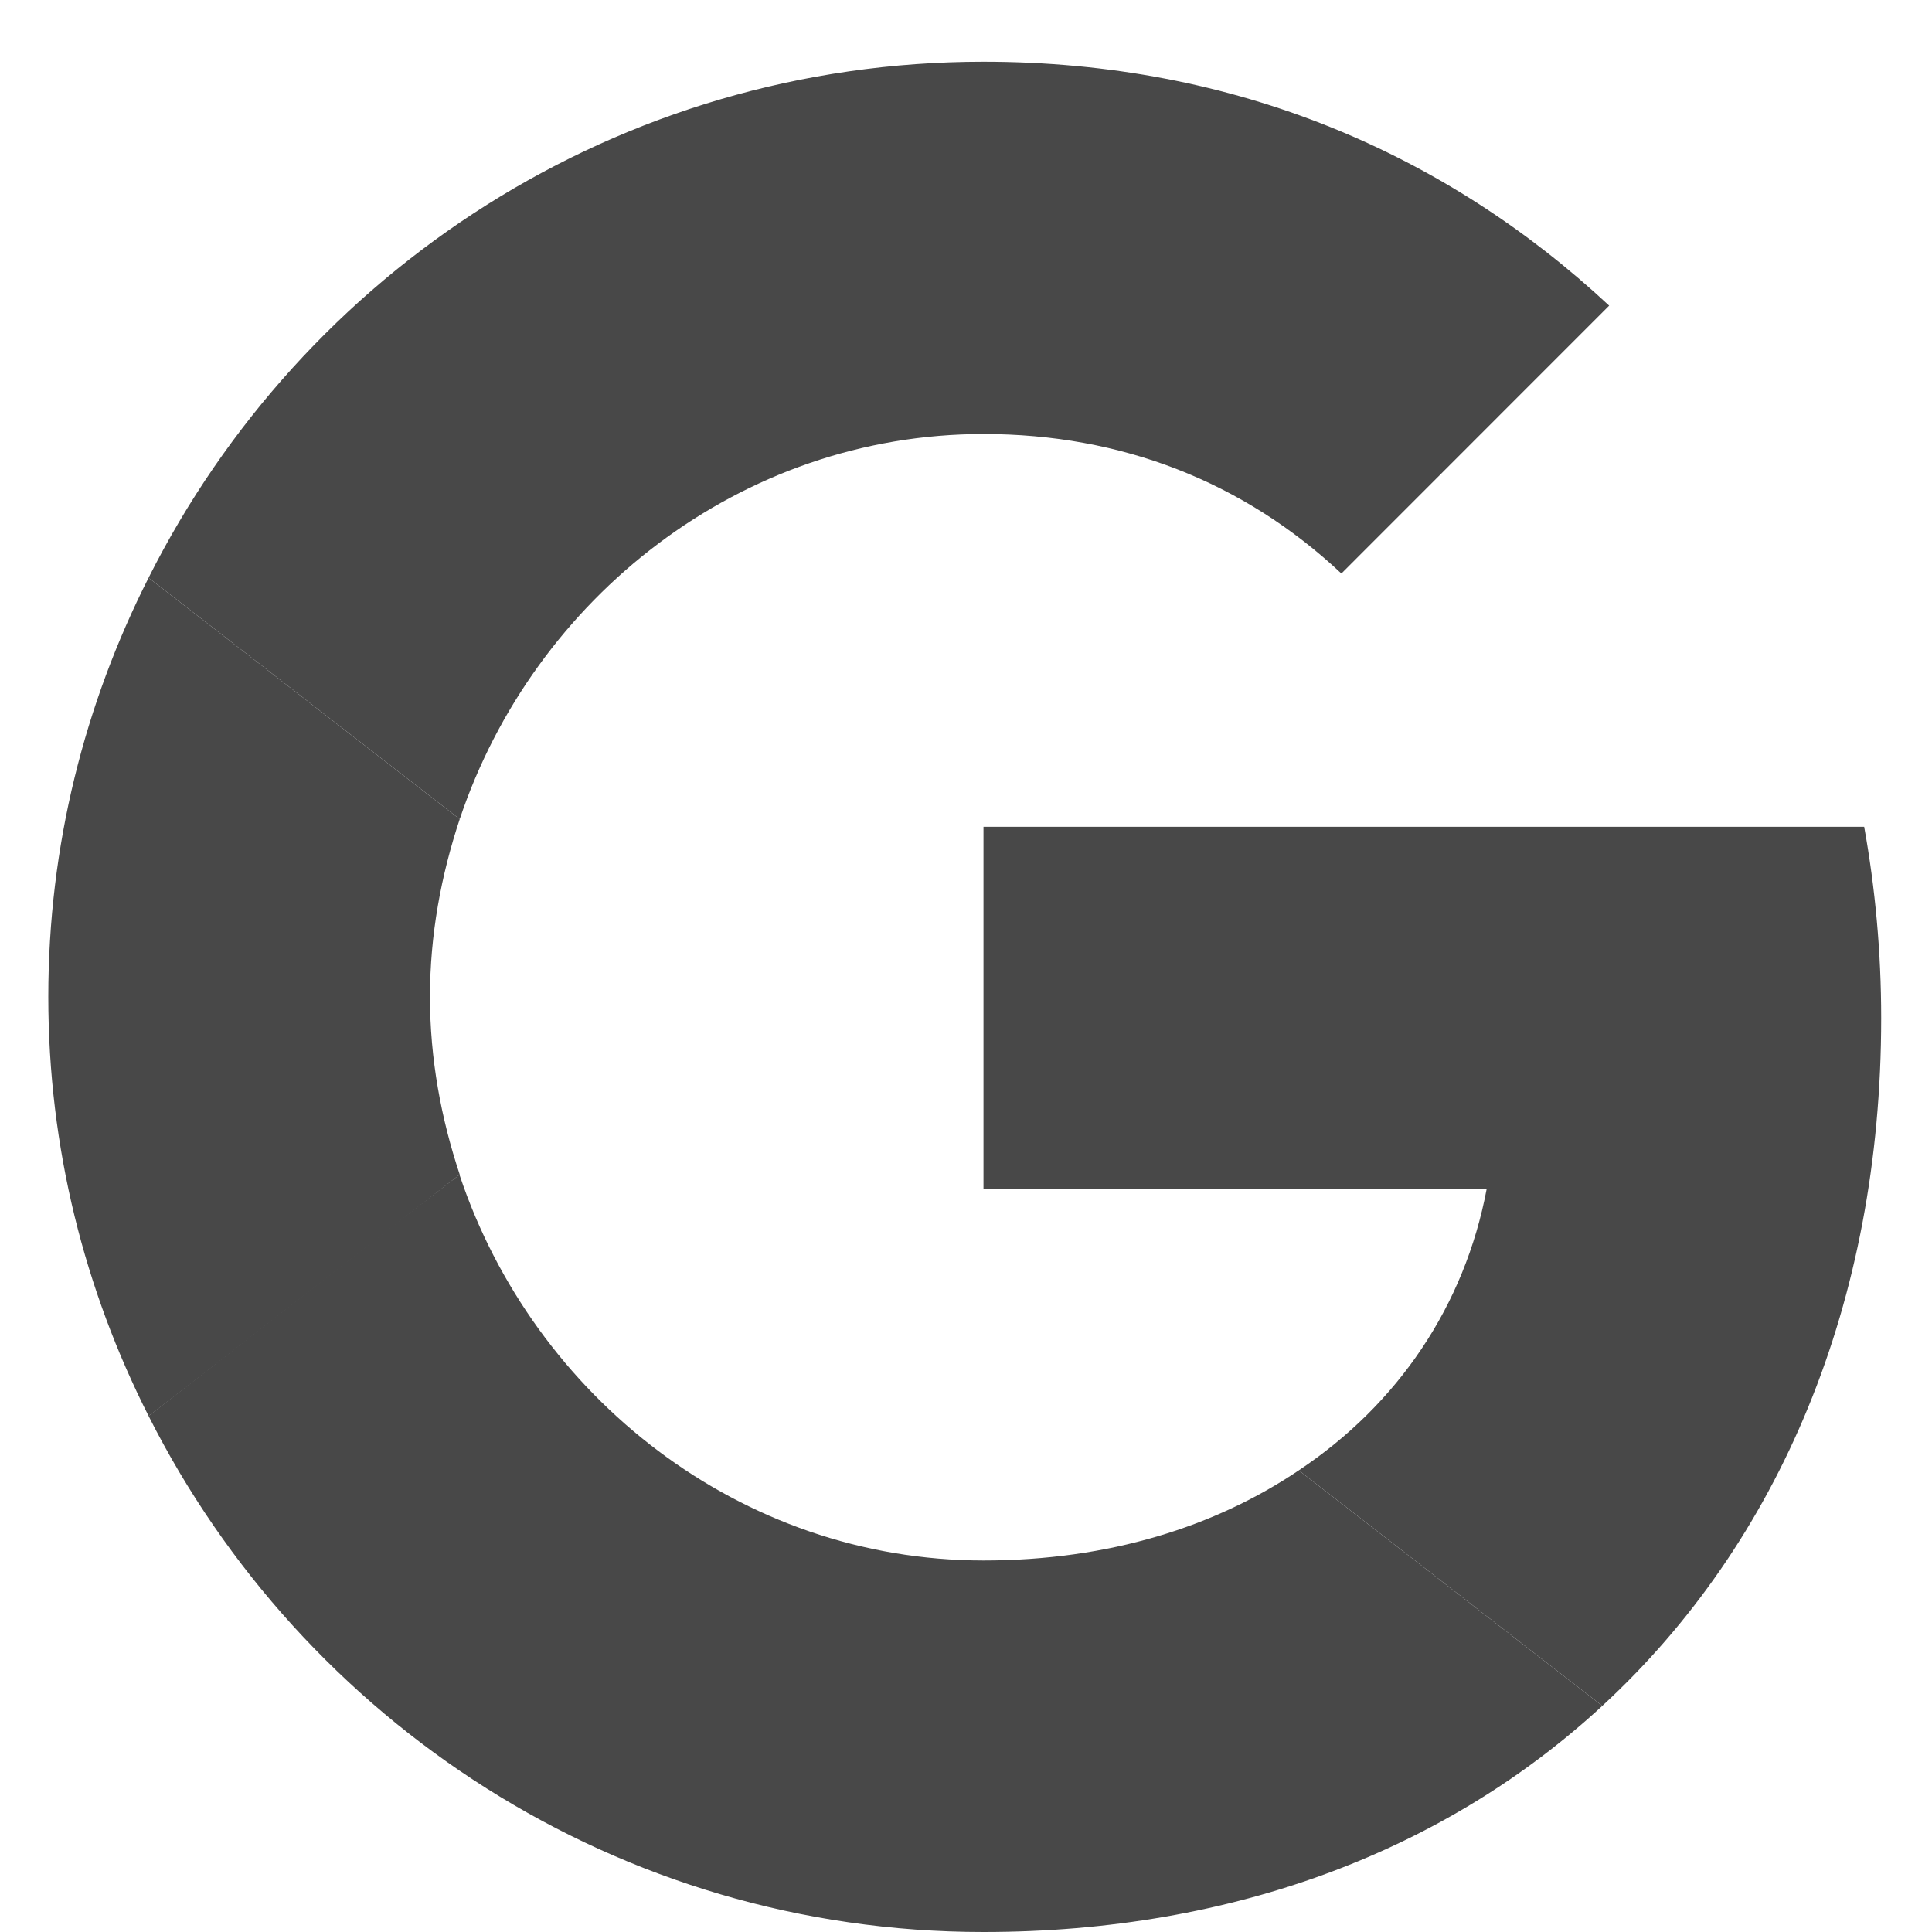 <?xml version="1.0" encoding="iso-8859-1"?>
<svg width="35" height="35" viewBox="0 0 19 20" fill="none" xmlns="http://www.w3.org/2000/svg">
<path d="M9.681 8.559V12.308H14.89C14.662 13.514 13.975 14.535 12.945 15.221L16.087 17.659C17.918 15.969 18.974 13.488 18.974 10.539C18.974 9.853 18.912 9.193 18.798 8.559L9.681 8.559Z" fill="#484848"/>
<path d="M4.255 12.162L3.547 12.704L1.038 14.658C2.631 17.817 5.896 20 9.68 20C12.294 20 14.485 19.138 16.087 17.659L12.945 15.221C12.083 15.802 10.983 16.154 9.68 16.154C7.163 16.154 5.025 14.456 4.259 12.168L4.255 12.162Z" fill="#484848"/>
<path d="M1.038 5.981C0.378 7.283 0 8.753 0 10.319C0 11.886 0.378 13.355 1.038 14.658C1.038 14.667 4.259 12.159 4.259 12.159C4.066 11.578 3.951 10.962 3.951 10.319C3.951 9.677 4.066 9.061 4.259 8.48L1.038 5.981Z" fill="#484848"/>
<path d="M9.681 4.493C11.106 4.493 12.373 4.986 13.386 5.937L16.158 3.164C14.477 1.598 12.294 0.639 9.681 0.639C5.896 0.639 2.631 2.812 1.038 5.981L4.259 8.48C5.025 6.192 7.164 4.493 9.681 4.493Z" fill="#484848"/>
</svg>
